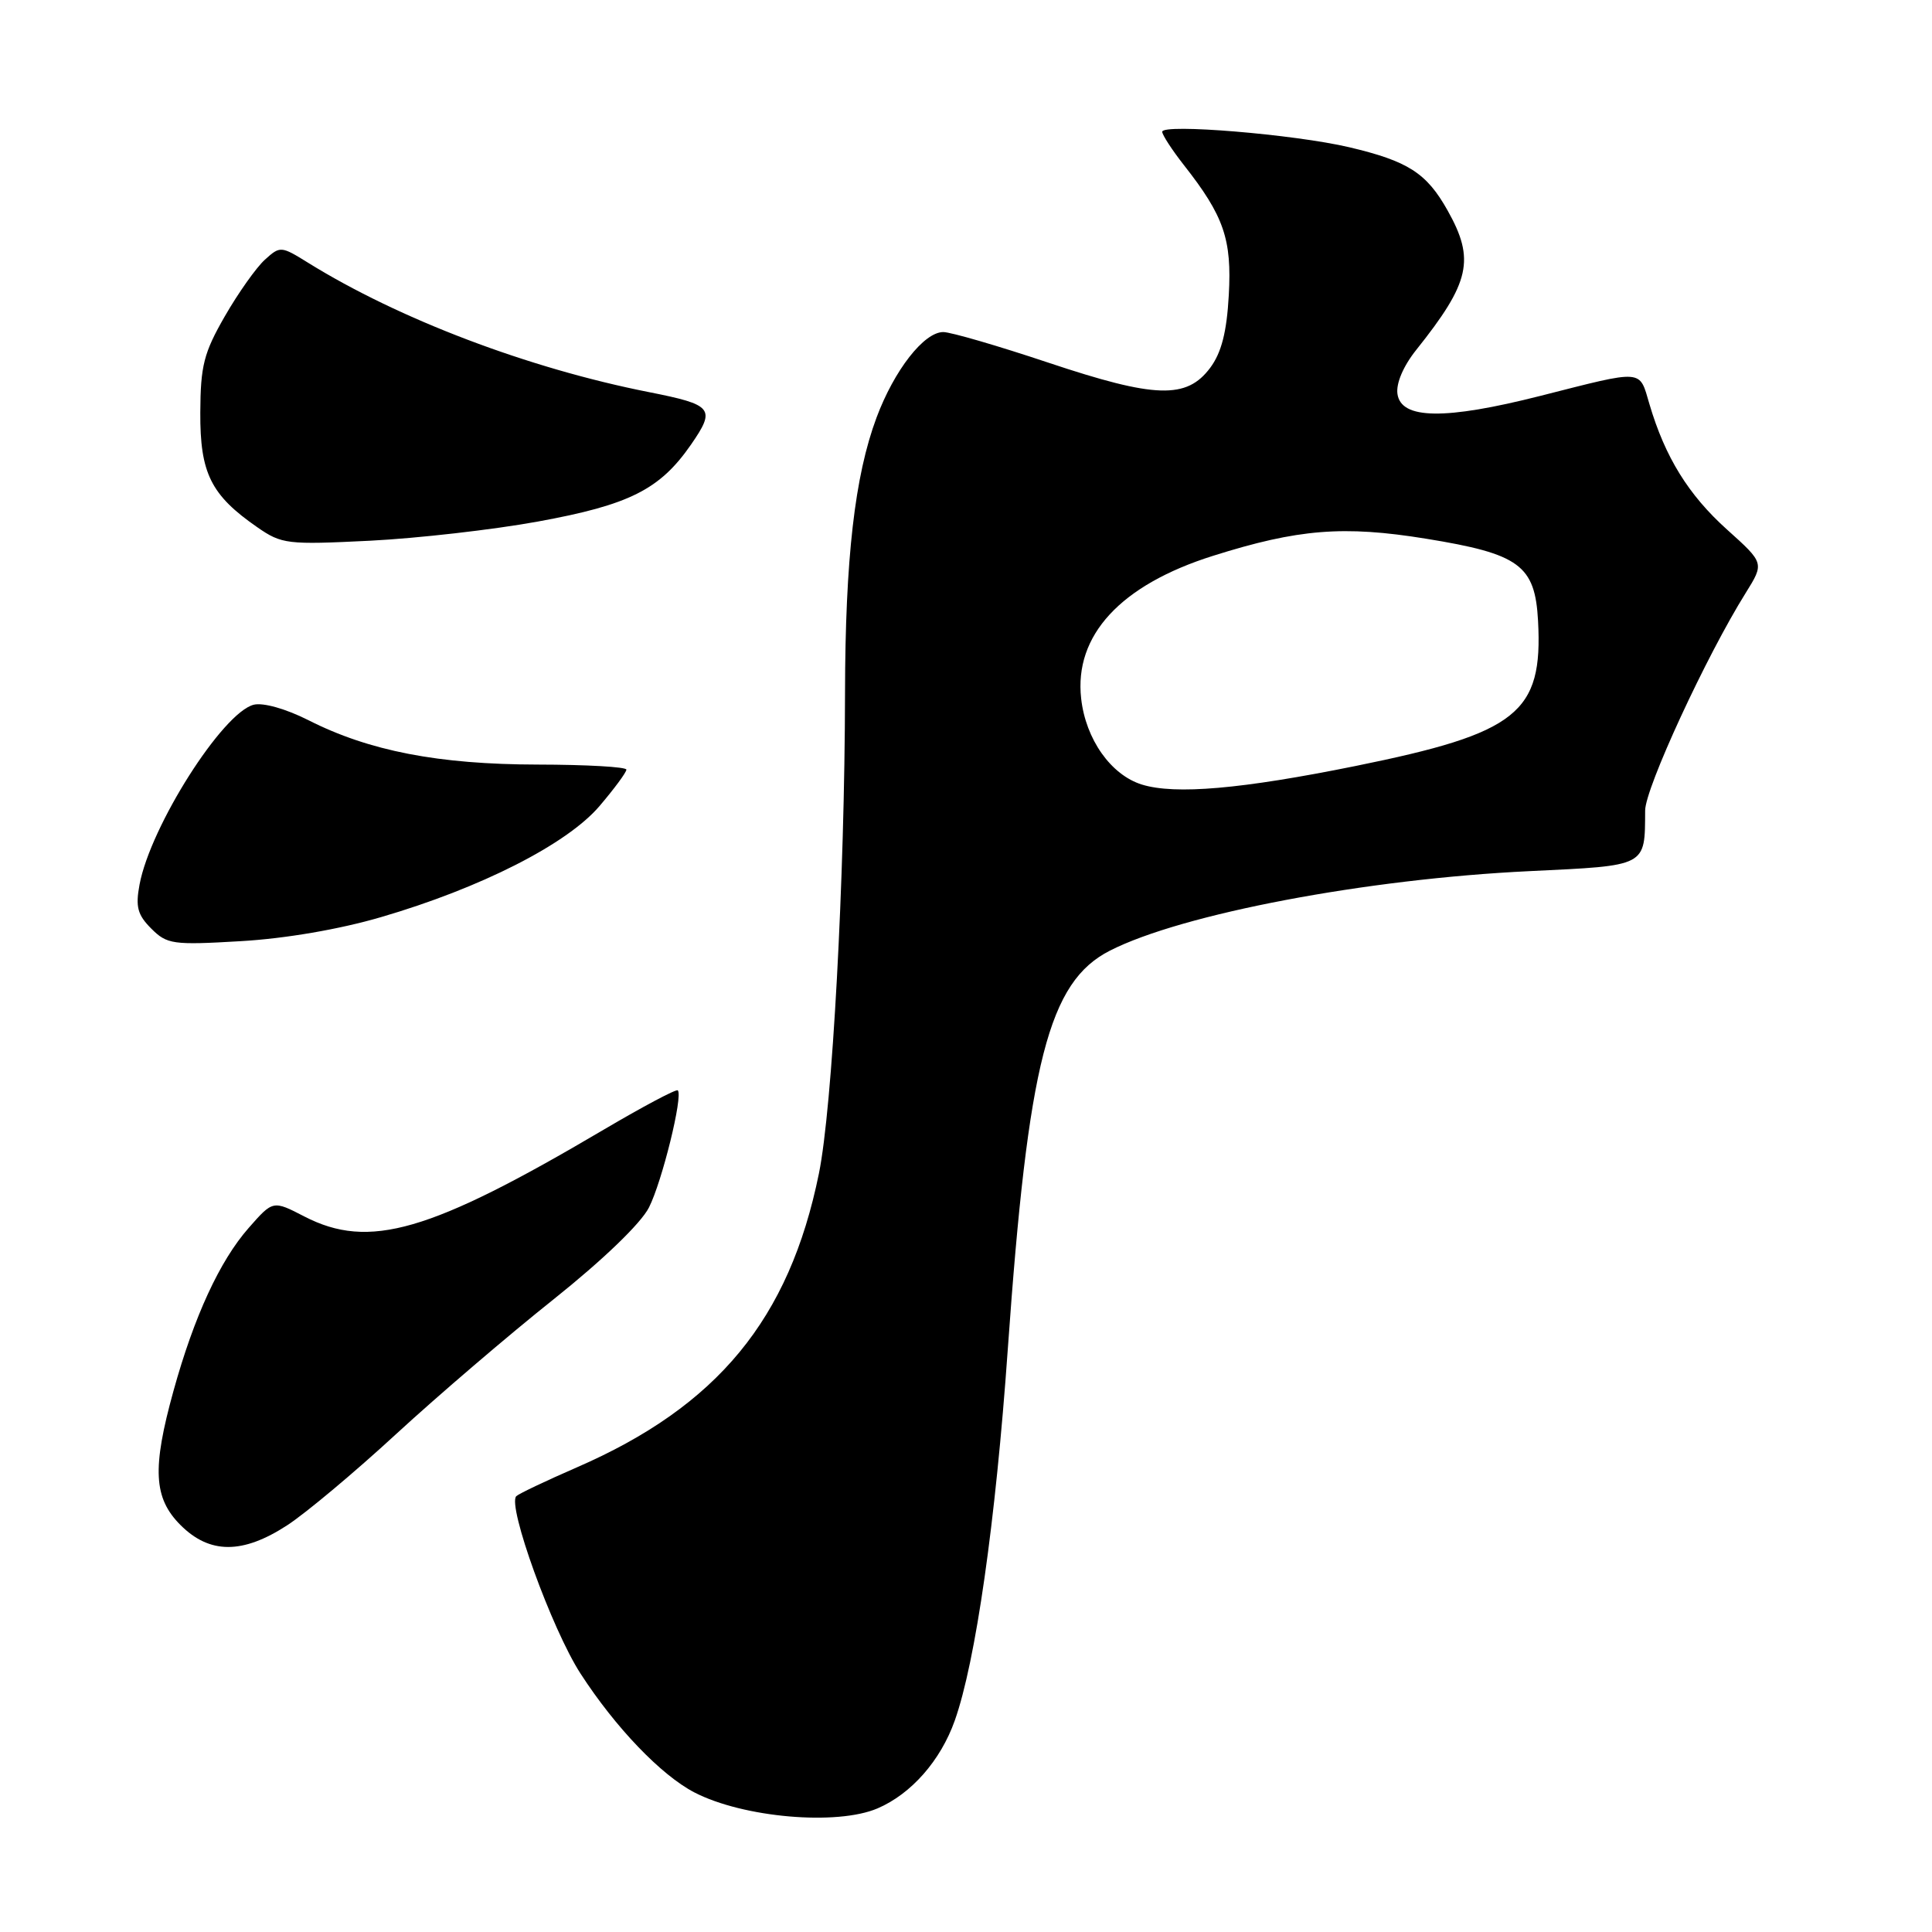 <?xml version="1.0" encoding="UTF-8" standalone="no"?>
<!DOCTYPE svg PUBLIC "-//W3C//DTD SVG 1.1//EN" "http://www.w3.org/Graphics/SVG/1.1/DTD/svg11.dtd" >
<svg xmlns="http://www.w3.org/2000/svg" xmlns:xlink="http://www.w3.org/1999/xlink" version="1.1" viewBox="0 0 256 256">
 <g >
 <path fill="currentColor"
d=" M 116.28 239.62 C 120.74 237.71 124.63 233.29 126.51 227.99 C 129.28 220.18 131.92 201.71 133.54 178.74 C 136.23 140.69 138.94 130.11 147.06 125.97 C 156.63 121.09 181.05 116.46 202.67 115.43 C 218.33 114.68 217.95 114.88 217.99 107.40 C 218.00 104.43 226.10 86.90 231.32 78.56 C 233.78 74.61 233.78 74.61 228.84 70.17 C 223.73 65.58 220.63 60.57 218.56 53.55 C 217.18 48.89 217.95 48.94 204.09 52.46 C 191.47 55.66 185.65 55.58 185.17 52.20 C 184.97 50.79 185.95 48.50 187.67 46.35 C 194.80 37.41 195.48 34.40 191.81 27.88 C 189.03 22.92 186.57 21.35 178.78 19.51 C 171.51 17.80 154.00 16.35 154.00 17.46 C 154.00 17.87 155.29 19.85 156.86 21.86 C 162.18 28.62 163.24 31.71 162.82 39.12 C 162.55 44.00 161.85 46.72 160.37 48.72 C 157.24 52.92 153.10 52.79 138.93 48.06 C 132.26 45.83 125.98 44.00 124.99 44.00 C 122.43 44.00 118.50 49.04 116.15 55.32 C 113.26 63.06 112.00 74.00 111.97 91.82 C 111.93 116.56 110.29 146.77 108.51 155.50 C 104.58 174.80 95.08 186.33 76.40 194.45 C 72.33 196.22 68.74 197.93 68.41 198.25 C 67.19 199.48 73.12 215.87 76.91 221.74 C 81.54 228.90 87.60 235.22 92.02 237.51 C 98.48 240.85 110.89 241.93 116.28 239.62 Z  M 38.05 202.11 C 40.50 200.52 47.00 195.08 52.50 190.01 C 58.00 184.95 67.38 176.92 73.36 172.16 C 79.89 166.95 84.92 162.11 85.99 160.00 C 87.73 156.57 90.53 145.20 89.81 144.48 C 89.61 144.27 85.18 146.63 79.97 149.70 C 56.94 163.29 48.92 165.62 40.33 161.19 C 36.17 159.04 36.17 159.04 32.94 162.72 C 29.11 167.08 25.72 174.44 22.99 184.29 C 20.14 194.58 20.34 198.50 23.92 202.08 C 27.78 205.94 32.15 205.95 38.05 202.11 Z  M 50.50 121.52 C 63.68 117.67 75.10 111.87 79.41 106.84 C 81.38 104.53 83.00 102.34 83.00 101.98 C 83.00 101.62 77.71 101.32 71.25 101.31 C 58.10 101.29 48.91 99.51 40.87 95.43 C 37.88 93.92 34.87 93.07 33.62 93.38 C 29.50 94.42 19.94 109.47 18.49 117.21 C 17.94 120.15 18.22 121.22 20.04 123.04 C 22.13 125.13 22.89 125.24 31.89 124.71 C 37.79 124.37 44.98 123.14 50.50 121.52 Z  M 71.26 69.11 C 83.39 66.90 87.43 64.87 91.55 58.93 C 94.87 54.13 94.48 53.64 86.00 51.96 C 70.01 48.80 52.89 42.30 40.83 34.82 C 37.24 32.59 37.12 32.58 35.10 34.41 C 33.96 35.44 31.58 38.80 29.80 41.89 C 27.00 46.76 26.57 48.45 26.54 54.67 C 26.50 62.70 27.94 65.60 34.09 69.86 C 37.33 72.11 38.07 72.19 49.00 71.65 C 55.33 71.33 65.34 70.19 71.26 69.11 Z  M 151.31 103.96 C 147.21 102.69 143.86 97.96 143.26 92.57 C 142.31 84.19 148.48 77.51 160.73 73.65 C 172.01 70.09 178.02 69.61 188.95 71.38 C 201.36 73.39 203.40 74.89 203.80 82.27 C 204.45 94.49 201.11 97.14 179.61 101.50 C 164.50 104.56 155.72 105.32 151.31 103.96 Z "/>
</g>
</svg>